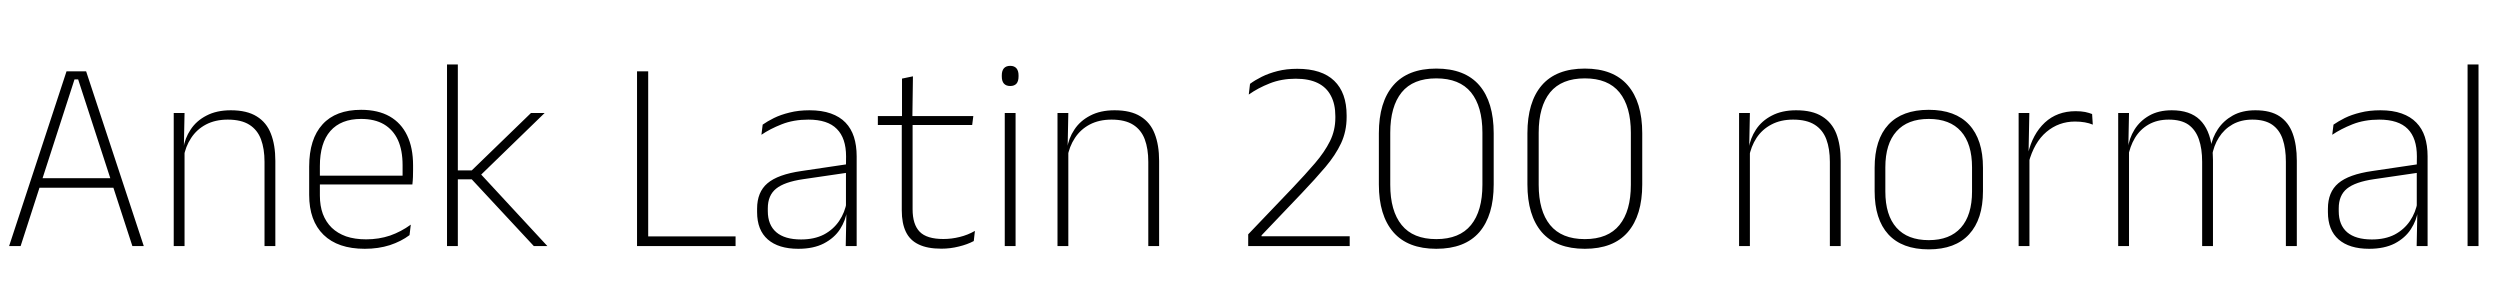<svg xmlns="http://www.w3.org/2000/svg" xmlns:xlink="http://www.w3.org/1999/xlink" width="219.456" height="26.4"><path fill="black" d="M1.81 21.60L0.80 21.60L5.84 6.26L7.56 6.26L12.62 21.60L11.62 21.60L6.86 6.97L6.54 6.97L1.81 21.60ZM10.22 16.48L3.19 16.48L3.19 15.64L10.22 15.64L10.22 16.48ZM24.17 21.60L23.22 21.60L23.22 14.21Q23.22 13.06 22.91 12.23Q22.60 11.40 21.89 10.95Q21.18 10.50 19.99 10.50L19.99 10.50Q18.90 10.50 18.08 10.93Q17.27 11.36 16.78 12.11Q16.28 12.86 16.12 13.82L16.12 13.82L15.85 13.06L16.09 13.06Q16.22 12.14 16.73 11.38Q17.23 10.61 18.12 10.15Q19.01 9.68 20.26 9.68L20.26 9.68Q21.68 9.68 22.54 10.22Q23.40 10.75 23.78 11.74Q24.17 12.73 24.17 14.12L24.17 14.12L24.17 21.60ZM16.20 21.60L15.25 21.60L15.25 9.92L16.20 9.92L16.14 12.90L16.20 12.94L16.20 21.60ZM32.02 21.84L32.02 21.84Q29.66 21.84 28.40 20.61Q27.14 19.38 27.14 17.11L27.14 17.11L27.14 14.63Q27.14 12.20 28.31 10.92Q29.47 9.64 31.70 9.64L31.70 9.64Q33.19 9.64 34.21 10.22Q35.22 10.80 35.74 11.89Q36.26 12.97 36.26 14.51L36.26 14.51L36.26 14.93Q36.26 15.23 36.25 15.53Q36.24 15.84 36.20 16.19L36.20 16.19L35.33 16.19Q35.34 15.71 35.34 15.28Q35.34 14.86 35.34 14.50L35.34 14.50Q35.34 13.19 34.93 12.29Q34.51 11.39 33.70 10.91Q32.89 10.44 31.70 10.44L31.70 10.44Q29.93 10.44 29.00 11.50Q28.08 12.55 28.08 14.57L28.08 14.57L28.08 15.72L28.08 15.86L28.08 17.17Q28.08 18.07 28.34 18.78Q28.61 19.49 29.12 19.99Q29.63 20.48 30.38 20.75Q31.14 21.01 32.14 21.01L32.14 21.01Q33.26 21.01 34.24 20.68Q35.21 20.34 36.06 19.72L36.06 19.72L35.95 20.64Q35.22 21.19 34.22 21.52Q33.22 21.84 32.02 21.84ZM35.96 16.19L27.62 16.19L27.62 15.42L35.96 15.42L35.96 16.19ZM48.05 21.60L46.86 21.60L41.41 15.74L40.02 15.74L40.02 14.96L41.41 14.96L46.61 9.92L47.81 9.92L42.07 15.49L42.07 15.14L48.05 21.60ZM40.19 21.60L39.24 21.60L39.24 5.66L40.19 5.66L40.19 21.60ZM56.90 6.26L56.90 21.60L55.92 21.60L55.92 6.26L56.90 6.26ZM56.38 21.60L56.38 20.75L64.57 20.75L64.57 21.60L56.38 21.60ZM75.20 21.60L74.24 21.60L74.30 18.60L74.26 18.44L74.26 14.64L74.27 13.73Q74.27 12.13 73.46 11.32Q72.66 10.50 70.96 10.50L70.96 10.50Q69.66 10.50 68.62 10.91Q67.58 11.32 66.84 11.83L66.84 11.83L66.95 10.94Q67.34 10.66 67.94 10.36Q68.53 10.07 69.31 9.88Q70.09 9.68 71.06 9.68L71.06 9.68Q72.14 9.68 72.93 9.96Q73.72 10.24 74.22 10.76Q74.72 11.28 74.96 12.02Q75.20 12.77 75.20 13.72L75.20 13.72L75.20 21.60ZM70.08 21.84L70.08 21.84Q68.34 21.84 67.40 21.02Q66.46 20.20 66.46 18.62L66.46 18.62L66.46 18.32Q66.46 16.86 67.37 16.09Q68.28 15.31 70.37 15.01L70.37 15.01L74.48 14.40L74.53 15.14L70.50 15.73Q68.86 15.97 68.13 16.56Q67.40 17.15 67.40 18.28L67.40 18.28L67.40 18.53Q67.40 19.75 68.15 20.39Q68.89 21.02 70.32 21.02L70.32 21.02Q71.48 21.02 72.32 20.59Q73.15 20.15 73.66 19.40Q74.17 18.65 74.33 17.71L74.33 17.71L74.58 18.46L74.36 18.46Q74.24 19.34 73.74 20.12Q73.24 20.89 72.32 21.37Q71.41 21.84 70.08 21.84ZM82.64 21.83L82.64 21.83Q81.41 21.83 80.65 21.46Q79.88 21.10 79.52 20.35Q79.16 19.60 79.16 18.47L79.16 18.47L79.16 10.58L80.11 10.58L80.11 18.37Q80.11 19.70 80.73 20.34Q81.35 20.98 82.81 20.98L82.81 20.98Q83.54 20.98 84.25 20.80Q84.95 20.63 85.58 20.27L85.58 20.27L85.48 21.16Q84.92 21.46 84.17 21.64Q83.42 21.83 82.64 21.83ZM85.34 10.97L77.06 10.97L77.06 10.19L85.44 10.19L85.34 10.97ZM80.09 10.33L79.18 10.33L79.18 6.90L80.14 6.70L80.09 10.33ZM89.15 21.60L88.20 21.60L88.20 9.92L89.15 9.92L89.15 21.60ZM88.68 7.55L88.68 7.55Q88.31 7.55 88.12 7.33Q87.94 7.12 87.94 6.71L87.94 6.71L87.94 6.61Q87.94 6.22 88.12 6.00Q88.31 5.78 88.68 5.78L88.68 5.78Q89.04 5.78 89.23 6.00Q89.41 6.22 89.41 6.61L89.41 6.61L89.41 6.71Q89.41 7.13 89.23 7.34Q89.04 7.55 88.68 7.55ZM101.75 21.60L100.80 21.60L100.80 14.21Q100.80 13.06 100.49 12.23Q100.18 11.40 99.47 10.95Q98.76 10.50 97.57 10.50L97.57 10.50Q96.48 10.50 95.66 10.93Q94.85 11.36 94.36 12.11Q93.86 12.86 93.70 13.82L93.70 13.82L93.43 13.06L93.67 13.06Q93.80 12.14 94.31 11.38Q94.81 10.61 95.70 10.15Q96.59 9.68 97.84 9.68L97.84 9.68Q99.26 9.68 100.12 10.22Q100.98 10.75 101.36 11.74Q101.75 12.73 101.75 14.12L101.75 14.12L101.75 21.60ZM93.78 21.60L92.83 21.60L92.83 9.92L93.78 9.92L93.72 12.90L93.78 12.94L93.78 21.60ZM118.48 21.60L109.57 21.60L109.57 20.57L113.45 16.51Q114.59 15.31 115.43 14.33Q116.28 13.34 116.75 12.39Q117.22 11.44 117.22 10.34L117.22 10.34L117.22 10.20Q117.22 9.14 116.83 8.41Q116.45 7.67 115.68 7.29Q114.91 6.91 113.74 6.91L113.74 6.91Q112.49 6.91 111.46 7.32Q110.42 7.73 109.62 8.30L109.62 8.30L109.73 7.36Q110.16 7.04 110.76 6.74Q111.36 6.44 112.14 6.24Q112.92 6.04 113.88 6.04L113.88 6.04Q116.03 6.04 117.12 7.09Q118.21 8.14 118.21 10.13L118.21 10.13L118.21 10.28Q118.21 11.53 117.72 12.58Q117.23 13.62 116.35 14.66Q115.46 15.71 114.26 16.97L114.26 16.97L110.74 20.66L110.74 21L110.33 20.74L118.48 20.74L118.48 21.60ZM126.08 21.84L126.08 21.84Q123.58 21.84 122.31 20.38Q121.04 18.91 121.04 16.19L121.04 16.19L121.04 11.70Q121.04 8.96 122.31 7.49Q123.58 6.02 126.08 6.02L126.08 6.02Q128.59 6.02 129.86 7.49Q131.12 8.96 131.12 11.70L131.12 11.70L131.12 16.19Q131.12 18.91 129.86 20.38Q128.59 21.84 126.08 21.84ZM126.08 20.99L126.08 20.99Q128.12 20.99 129.13 19.75Q130.13 18.52 130.13 16.22L130.13 16.22L130.13 11.65Q130.13 9.35 129.13 8.11Q128.12 6.88 126.08 6.88L126.08 6.88Q124.04 6.88 123.04 8.11Q122.04 9.35 122.04 11.65L122.04 11.65L122.04 16.22Q122.04 18.52 123.04 19.75Q124.04 20.99 126.08 20.99ZM139.12 21.84L139.12 21.84Q136.61 21.84 135.34 20.38Q134.08 18.91 134.08 16.19L134.08 16.19L134.08 11.70Q134.08 8.96 135.34 7.49Q136.61 6.02 139.12 6.02L139.12 6.02Q141.62 6.02 142.89 7.49Q144.16 8.96 144.16 11.70L144.16 11.70L144.16 16.19Q144.16 18.91 142.89 20.38Q141.62 21.84 139.12 21.84ZM139.12 20.99L139.12 20.99Q141.16 20.99 142.16 19.75Q143.16 18.52 143.16 16.22L143.16 16.22L143.16 11.65Q143.16 9.35 142.16 8.11Q141.16 6.88 139.12 6.88L139.12 6.88Q137.08 6.88 136.07 8.11Q135.07 9.35 135.07 11.65L135.07 11.65L135.07 16.22Q135.07 18.52 136.07 19.75Q137.08 20.99 139.12 20.99ZM161.58 21.60L160.63 21.60L160.63 14.21Q160.63 13.06 160.32 12.23Q160.01 11.40 159.30 10.95Q158.59 10.50 157.40 10.50L157.40 10.50Q156.31 10.50 155.50 10.93Q154.68 11.36 154.19 12.11Q153.70 12.86 153.53 13.82L153.53 13.82L153.26 13.06L153.50 13.06Q153.64 12.14 154.14 11.38Q154.64 10.61 155.53 10.15Q156.42 9.68 157.67 9.68L157.67 9.68Q159.10 9.68 159.95 10.22Q160.81 10.75 161.20 11.74Q161.58 12.73 161.58 14.12L161.58 14.12L161.58 21.60ZM153.61 21.60L152.66 21.60L152.66 9.92L153.61 9.92L153.55 12.90L153.61 12.94L153.61 21.60ZM169.31 21.89L169.31 21.89Q166.97 21.89 165.76 20.57Q164.56 19.25 164.56 16.78L164.56 16.78L164.56 14.72Q164.56 12.25 165.77 10.94Q166.98 9.64 169.31 9.64L169.31 9.64Q171.64 9.64 172.85 10.94Q174.07 12.25 174.07 14.72L174.07 14.72L174.07 16.78Q174.07 19.25 172.85 20.57Q171.64 21.89 169.31 21.89ZM169.31 21.08L169.31 21.08Q171.16 21.08 172.13 19.99Q173.11 18.89 173.11 16.81L173.11 16.81L173.11 14.69Q173.11 12.62 172.14 11.53Q171.17 10.44 169.31 10.44L169.31 10.44Q167.45 10.44 166.48 11.53Q165.50 12.62 165.50 14.69L165.50 14.69L165.50 16.81Q165.50 18.89 166.48 19.99Q167.45 21.08 169.31 21.08ZM178.08 14.28L178.08 14.28L177.77 13.58L178.02 13.50Q178.42 11.77 179.50 10.76Q180.58 9.76 182.21 9.76L182.21 9.76Q182.68 9.76 183.04 9.83Q183.40 9.91 183.65 10.01L183.65 10.01L183.71 10.94Q183.41 10.81 183.01 10.74Q182.62 10.67 182.15 10.67L182.15 10.67Q180.72 10.67 179.64 11.58Q178.56 12.49 178.08 14.28ZM178.15 21.60L177.20 21.60L177.20 9.92L178.14 9.92L178.07 13.49L178.15 13.57L178.15 21.60ZM201.62 21.60L200.66 21.60L200.66 14.20Q200.66 13.04 200.38 12.22Q200.10 11.39 199.45 10.94Q198.80 10.50 197.72 10.50L197.72 10.50Q196.73 10.50 195.98 10.92Q195.24 11.34 194.78 12.07Q194.32 12.79 194.17 13.72L194.17 13.72L193.90 12.92L194.06 12.92Q194.20 12.08 194.69 11.34Q195.18 10.60 196.00 10.14Q196.82 9.68 197.99 9.68L197.99 9.68Q199.31 9.68 200.11 10.21Q200.90 10.74 201.26 11.73Q201.62 12.72 201.62 14.11L201.62 14.11L201.62 21.60ZM186.89 21.60L185.94 21.60L185.94 9.92L186.89 9.92L186.83 12.91L186.89 12.95L186.89 21.60ZM194.26 21.60L193.31 21.60L193.31 14.21Q193.31 13.04 193.02 12.22Q192.73 11.39 192.10 10.94Q191.46 10.50 190.38 10.50L190.38 10.50Q189.36 10.50 188.61 10.93Q187.86 11.36 187.41 12.11Q186.96 12.86 186.80 13.82L186.80 13.82L186.52 13.06L186.78 13.06Q186.90 12.14 187.37 11.38Q187.85 10.61 188.66 10.15Q189.48 9.68 190.64 9.68L190.64 9.68Q192.24 9.68 193.10 10.51Q193.96 11.34 194.17 12.97L194.17 12.97Q194.22 13.24 194.24 13.50Q194.26 13.76 194.26 14.04L194.26 14.04L194.26 21.60ZM213.10 21.60L212.14 21.60L212.20 18.60L212.15 18.44L212.15 14.64L212.16 13.73Q212.16 12.13 211.36 11.32Q210.55 10.50 208.85 10.50L208.85 10.50Q207.55 10.50 206.51 10.91Q205.48 11.32 204.73 11.83L204.73 11.83L204.84 10.94Q205.24 10.66 205.83 10.36Q206.42 10.07 207.20 9.88Q207.98 9.68 208.96 9.68L208.96 9.68Q210.04 9.68 210.82 9.96Q211.61 10.24 212.11 10.76Q212.62 11.28 212.86 12.02Q213.10 12.77 213.10 13.72L213.10 13.72L213.10 21.60ZM207.97 21.84L207.97 21.84Q206.23 21.84 205.29 21.02Q204.35 20.20 204.35 18.62L204.35 18.62L204.35 18.32Q204.35 16.86 205.26 16.09Q206.17 15.31 208.26 15.01L208.26 15.01L212.38 14.40L212.42 15.14L208.39 15.73Q206.75 15.97 206.02 16.56Q205.30 17.15 205.30 18.28L205.30 18.28L205.30 18.53Q205.30 19.75 206.04 20.39Q206.78 21.02 208.21 21.02L208.21 21.02Q209.38 21.02 210.21 20.59Q211.04 20.15 211.55 19.40Q212.06 18.65 212.22 17.71L212.22 17.71L212.47 18.46L212.26 18.46Q212.14 19.34 211.63 20.12Q211.13 20.89 210.22 21.37Q209.30 21.84 207.97 21.84ZM217.57 21.60L216.61 21.60L216.61 5.66L217.57 5.66L217.57 21.60Z"/></svg>